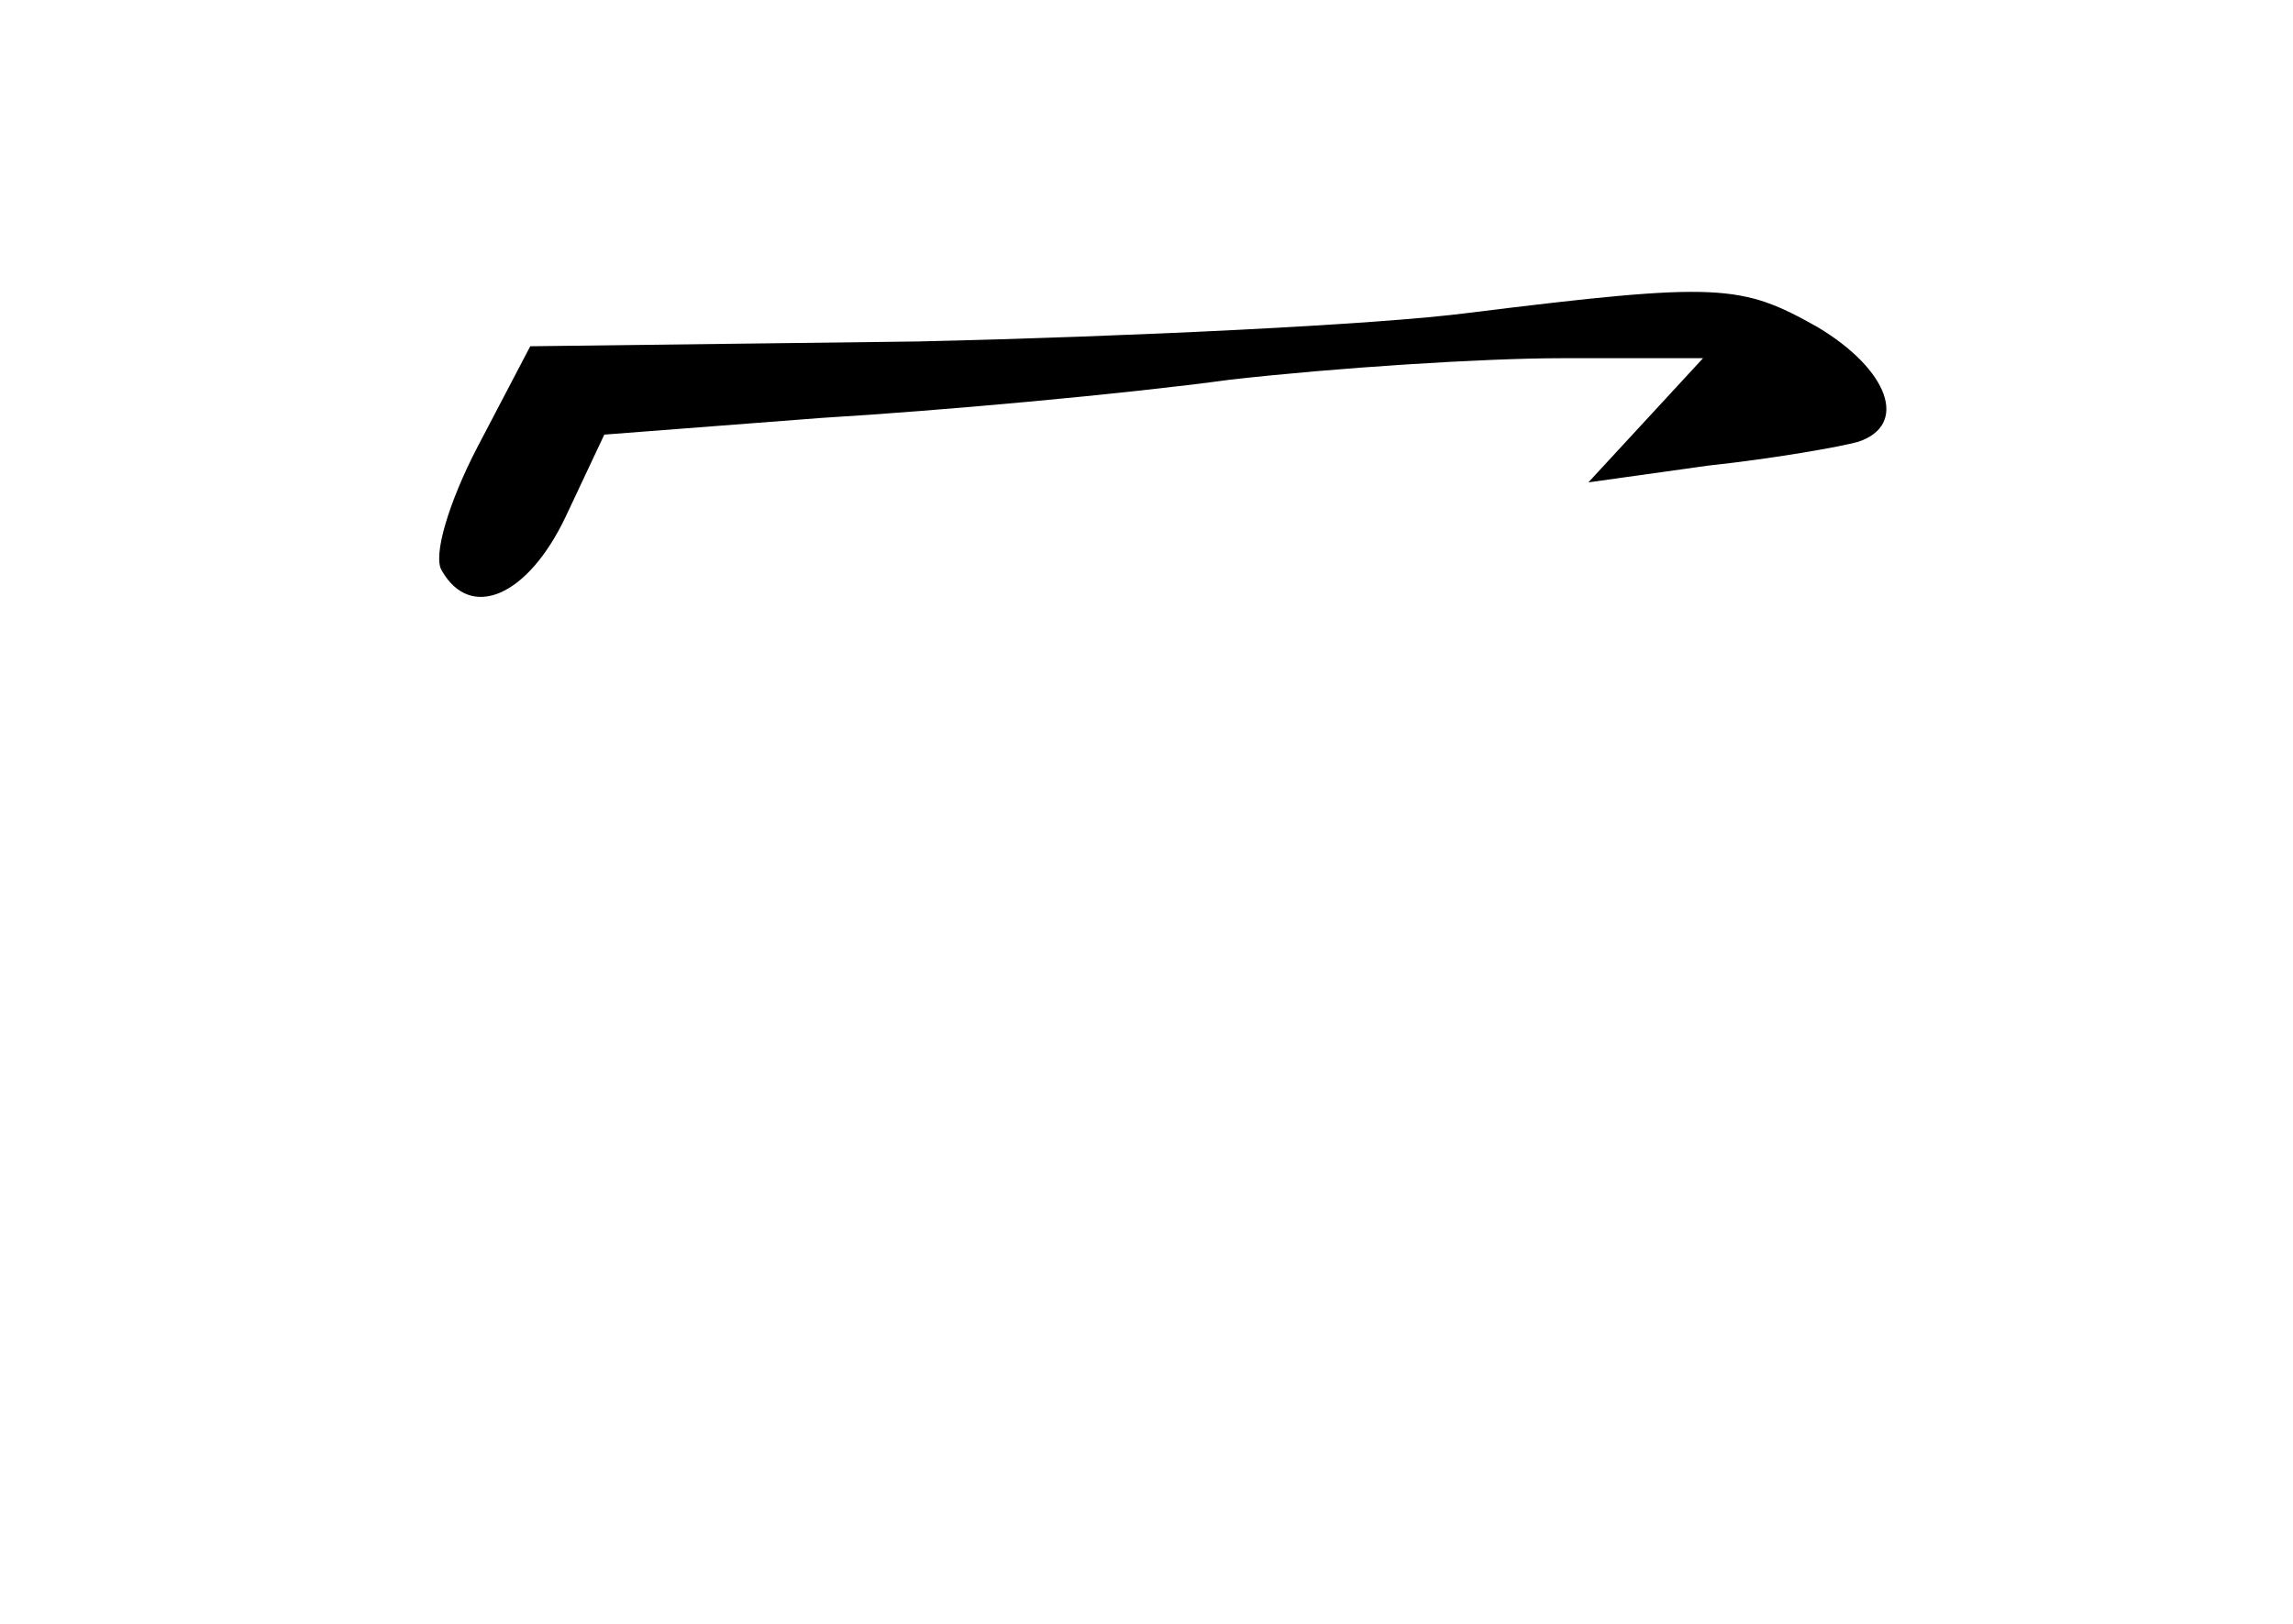 <?xml version="1.0" standalone="no"?>
<!DOCTYPE svg PUBLIC "-//W3C//DTD SVG 20010904//EN"
 "http://www.w3.org/TR/2001/REC-SVG-20010904/DTD/svg10.dtd">
<svg version="1.0" xmlns="http://www.w3.org/2000/svg"
 width="96pt" height="68pt" viewBox="0 0 96 68"
 preserveAspectRatio="xMidYMid meet">
<g transform="translate(0,68) scale(0.1,-0.1)"
fill="#000000" stroke="none">
<path d="M615 549 c-38 -5 -143 -10 -231 -12 l-162 -2 -22 -42 c-12 -23 -19
-46 -15 -52 12 -21 36 -11 52 23 l16 34 91 7 c50 3 127 10 171 16 44 5 106 9
139 9 l59 0 -24 -26 -24 -26 50 7 c28 3 56 8 63 10 21 7 13 30 -17 48 -32 18
-41 19 -146 6z"/>
</g>
</svg>
